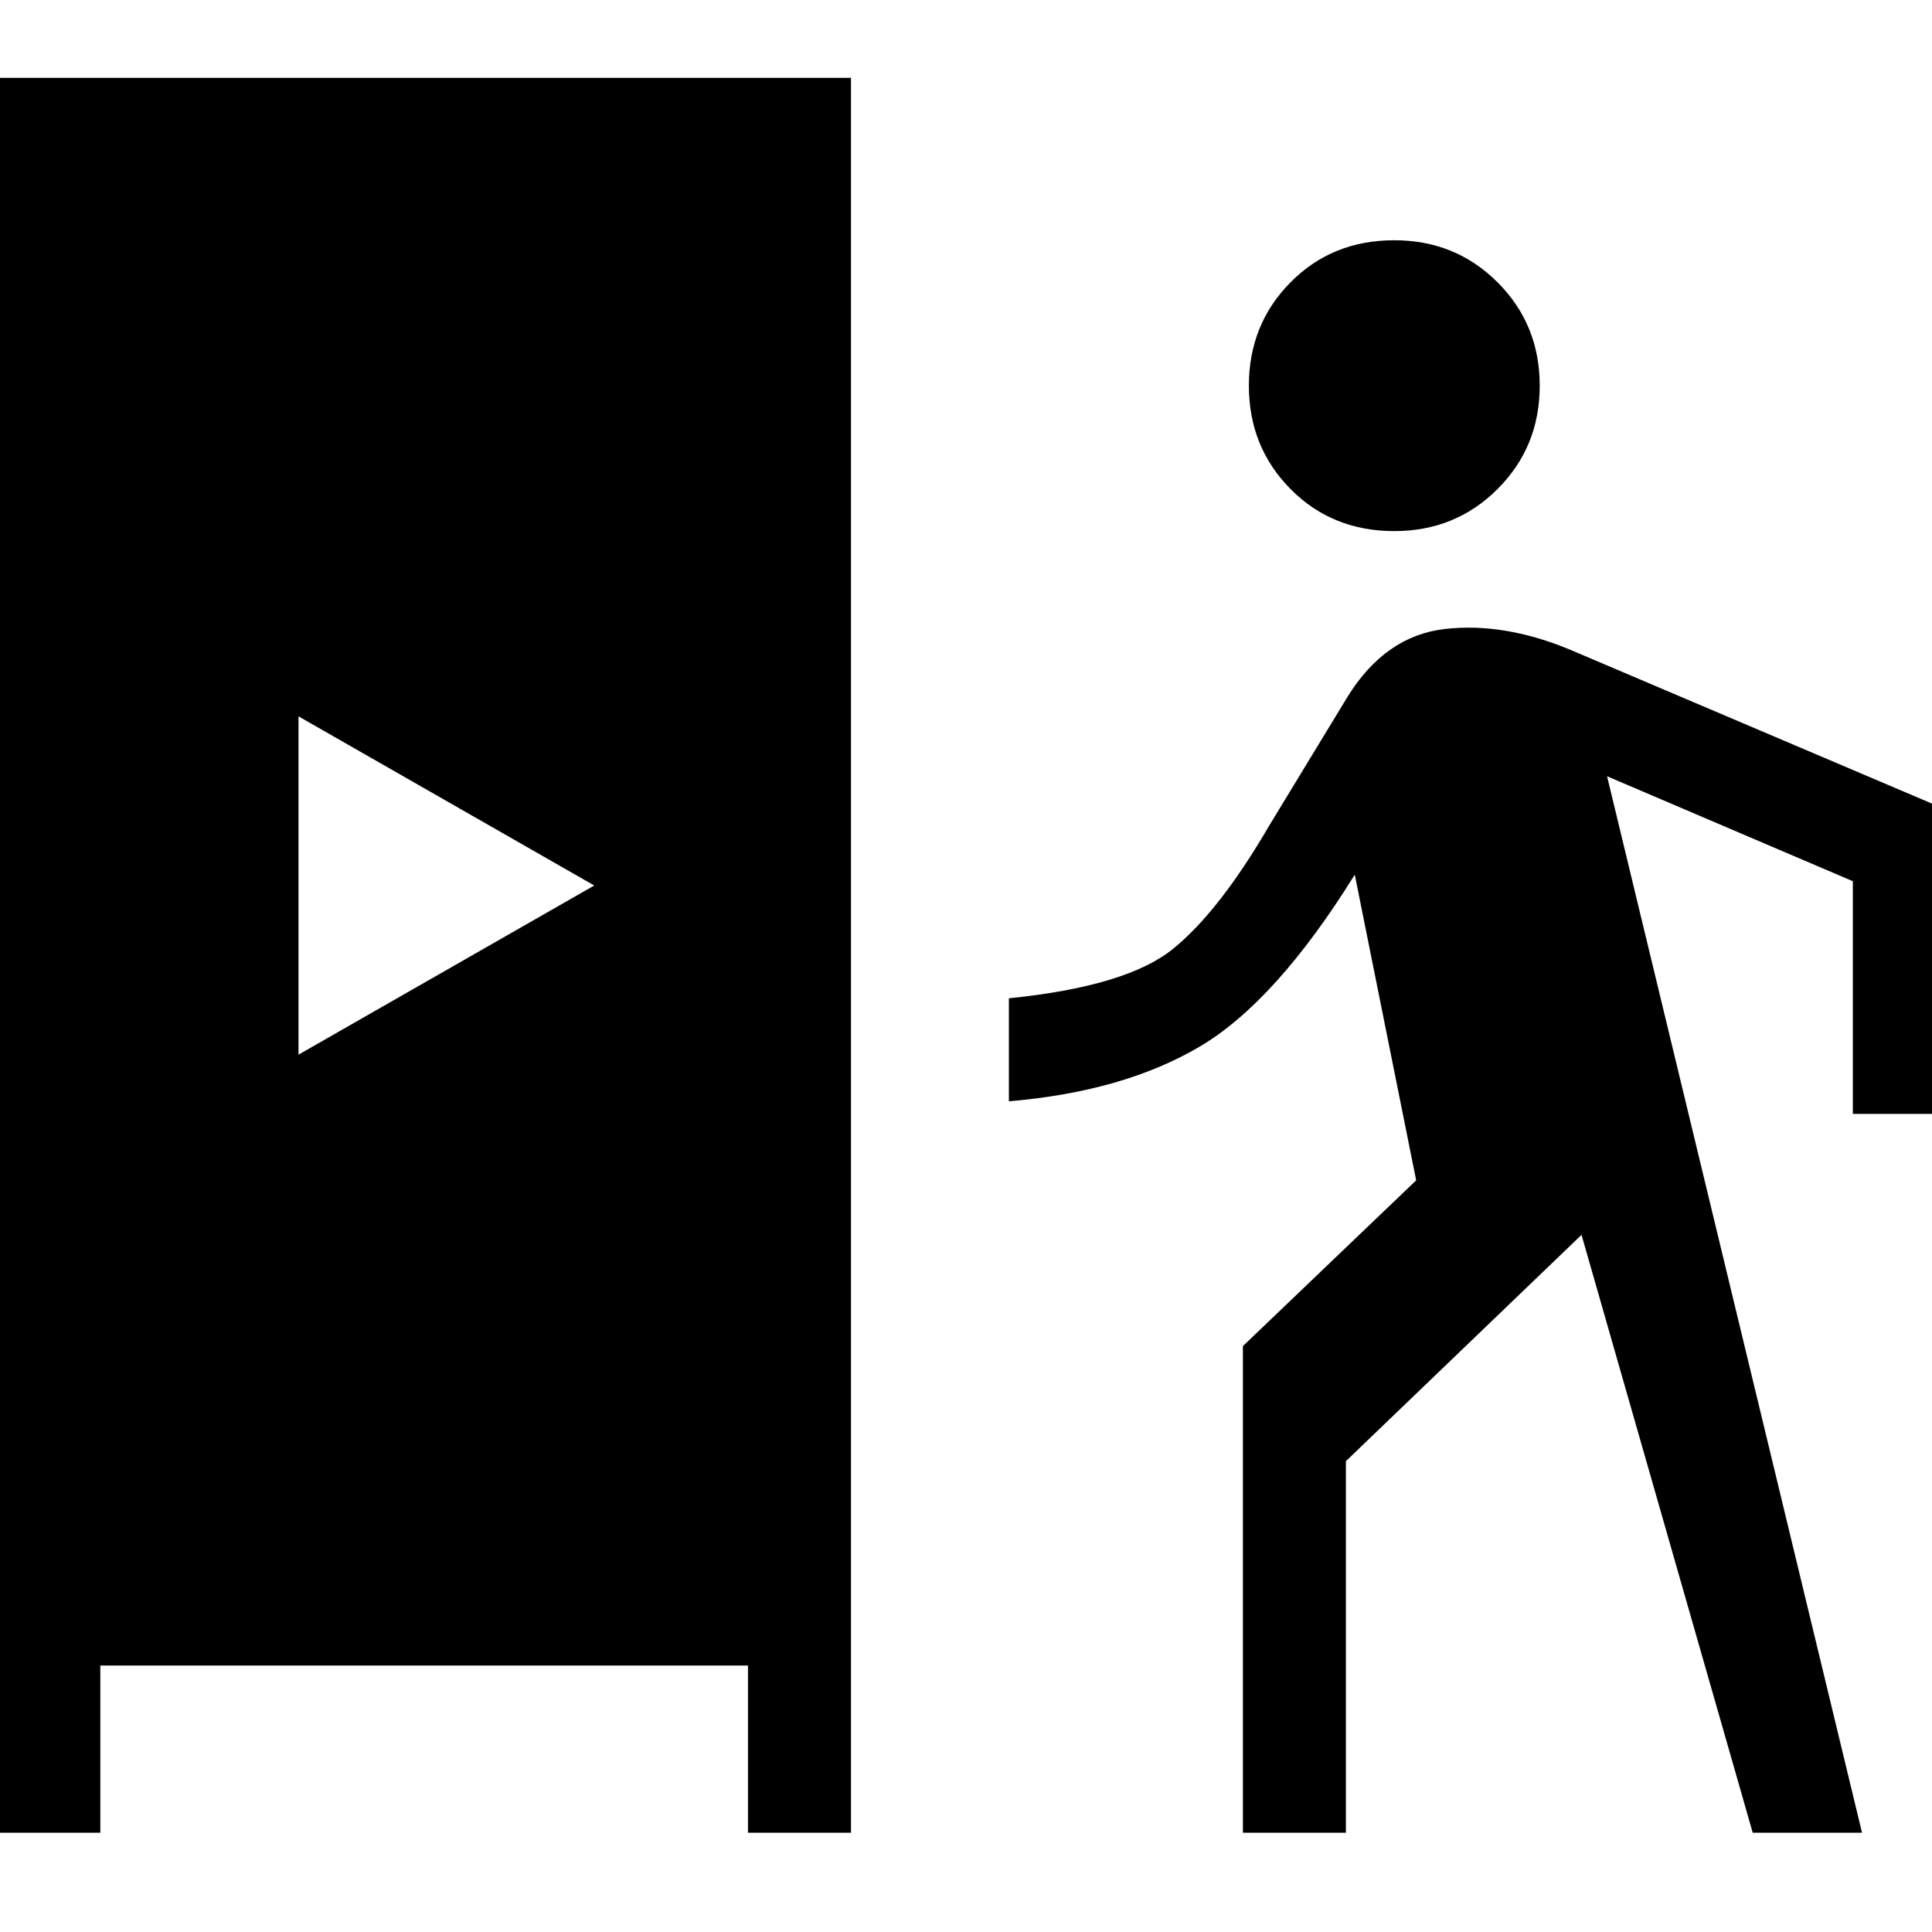 <svg xmlns="http://www.w3.org/2000/svg" height="40" viewBox="0 -960 960 960" width="40"><path d="M-1.33-49.33v-872h424.18v872h-51.18v-83.08H49.85v83.08H-1.33Zm618.92 0v-241.8l86.1-82.36-30.51-151.89q-39.18 63.07-77.05 85.43-37.87 22.36-94.82 27.18v-51.18q58.72-5.95 81.66-24.64 22.95-18.69 47.57-60.95l39-64.15q18.74-30.31 48.29-33.75 29.55-3.43 62.63 10.39L972-555.59v149.08h-51.33v-115.62l-122.13-52.15L925.23-49.33h-54.31l-85.07-297.08-117.08 112.46v184.62h-51.18ZM148.33-435.95 295.28-520l-146.95-84.05v168.1ZM692.82-696.1q-30.92 0-51.59-20.93-20.67-20.92-20.67-51.33 0-30.41 20.67-51.33 20.67-20.93 51.59-20.93 30.41 0 51.33 20.93 20.93 20.92 20.93 51.33 0 30.41-20.93 51.33-20.92 20.93-51.33 20.93Z"/></svg>